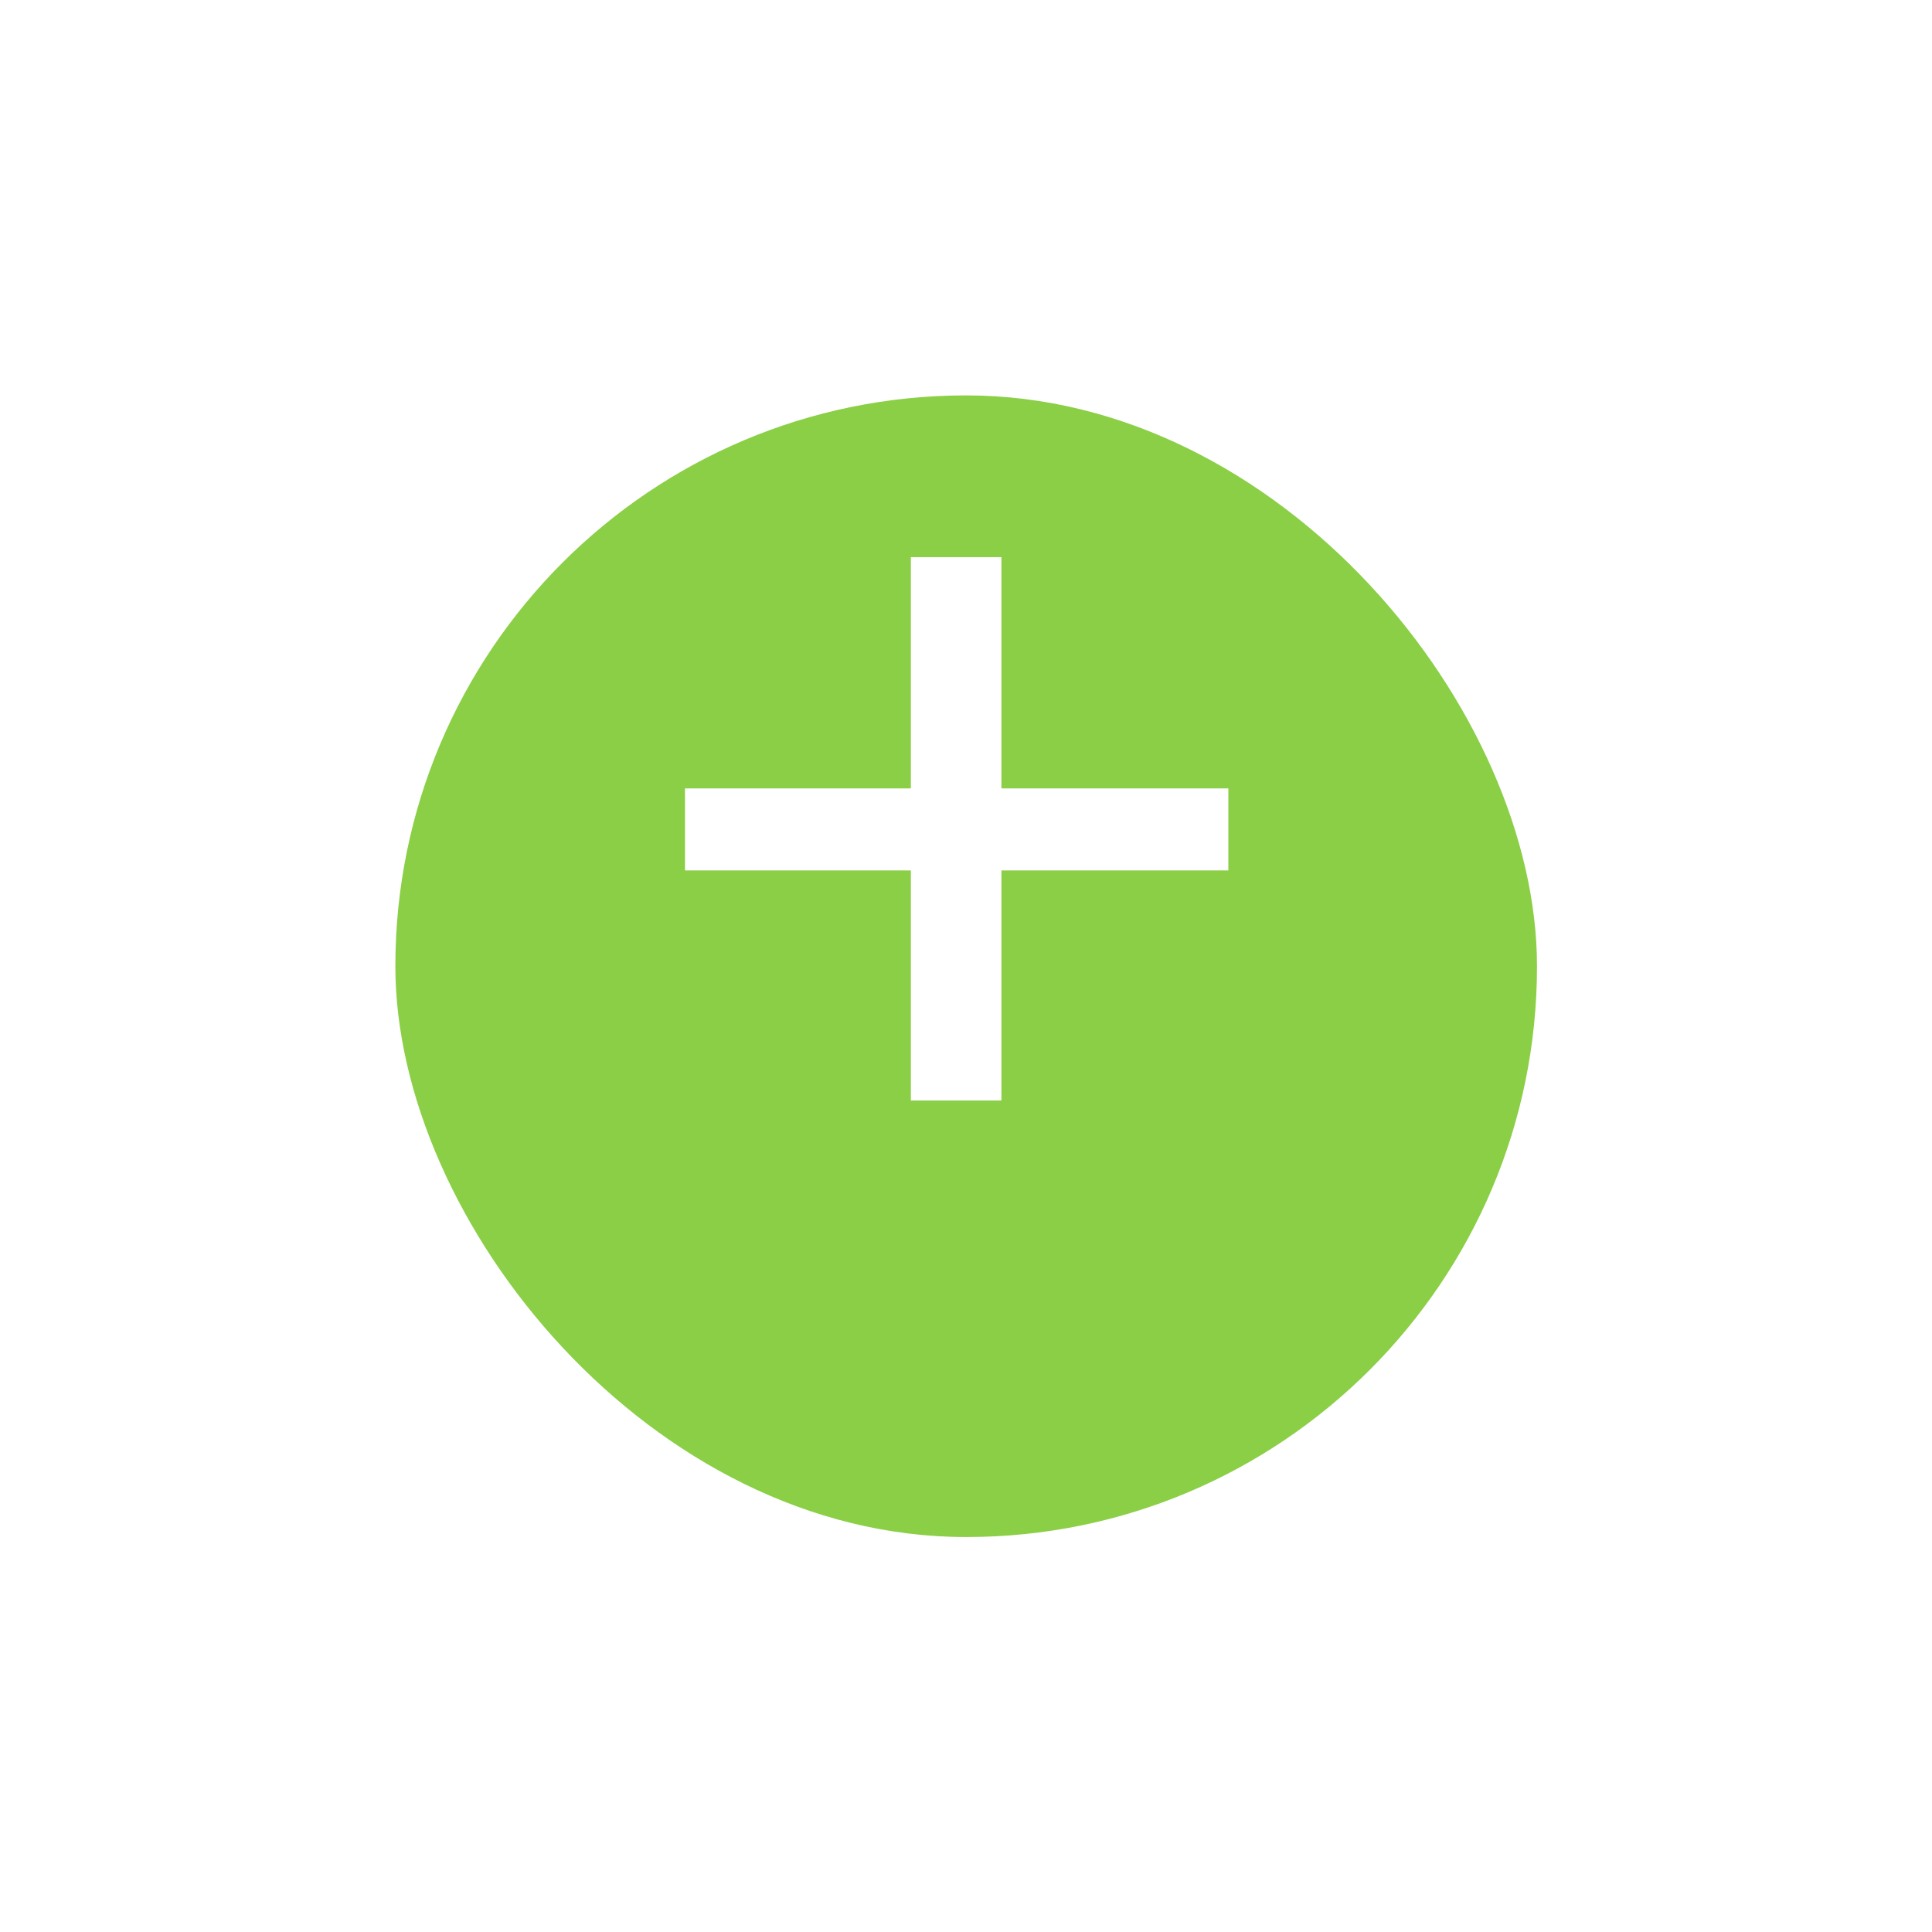 <svg xmlns="http://www.w3.org/2000/svg" xmlns:xlink="http://www.w3.org/1999/xlink" width="44" height="44" viewBox="0 0 44 44">
  <defs>
    <filter id="Rectangle_40" x="0" y="0" width="44" height="44" filterUnits="userSpaceOnUse">
      <feOffset dy="3" input="SourceAlpha"/>
      <feGaussianBlur stdDeviation="3" result="blur"/>
      <feFlood flood-opacity="0.161"/>
      <feComposite operator="in" in2="blur"/>
      <feComposite in="SourceGraphic"/>
    </filter>
  </defs>
  <g id="Group_874" data-name="Group 874" transform="translate(-2033 -8589)">
    <g id="Group_818" data-name="Group 818" transform="translate(2042.434 8595.435)">
      <g transform="matrix(1, 0, 0, 1, -9.43, -6.43)" filter="url(#Rectangle_40)">
        <rect id="Rectangle_40-2" data-name="Rectangle 40" width="26" height="26" rx="13" transform="translate(9 6)" fill="#8acf46"/>
      </g>
    </g>
    <path id="Path_1475" data-name="Path 1475" d="M6.362-8.694v5.266H1.218V-1.56H6.362V3.681H8.425V-1.56h5.168V-3.428H8.425V-8.694Z" transform="translate(2047.382 8610.383)" fill="#fff"/>
  </g>
</svg>
